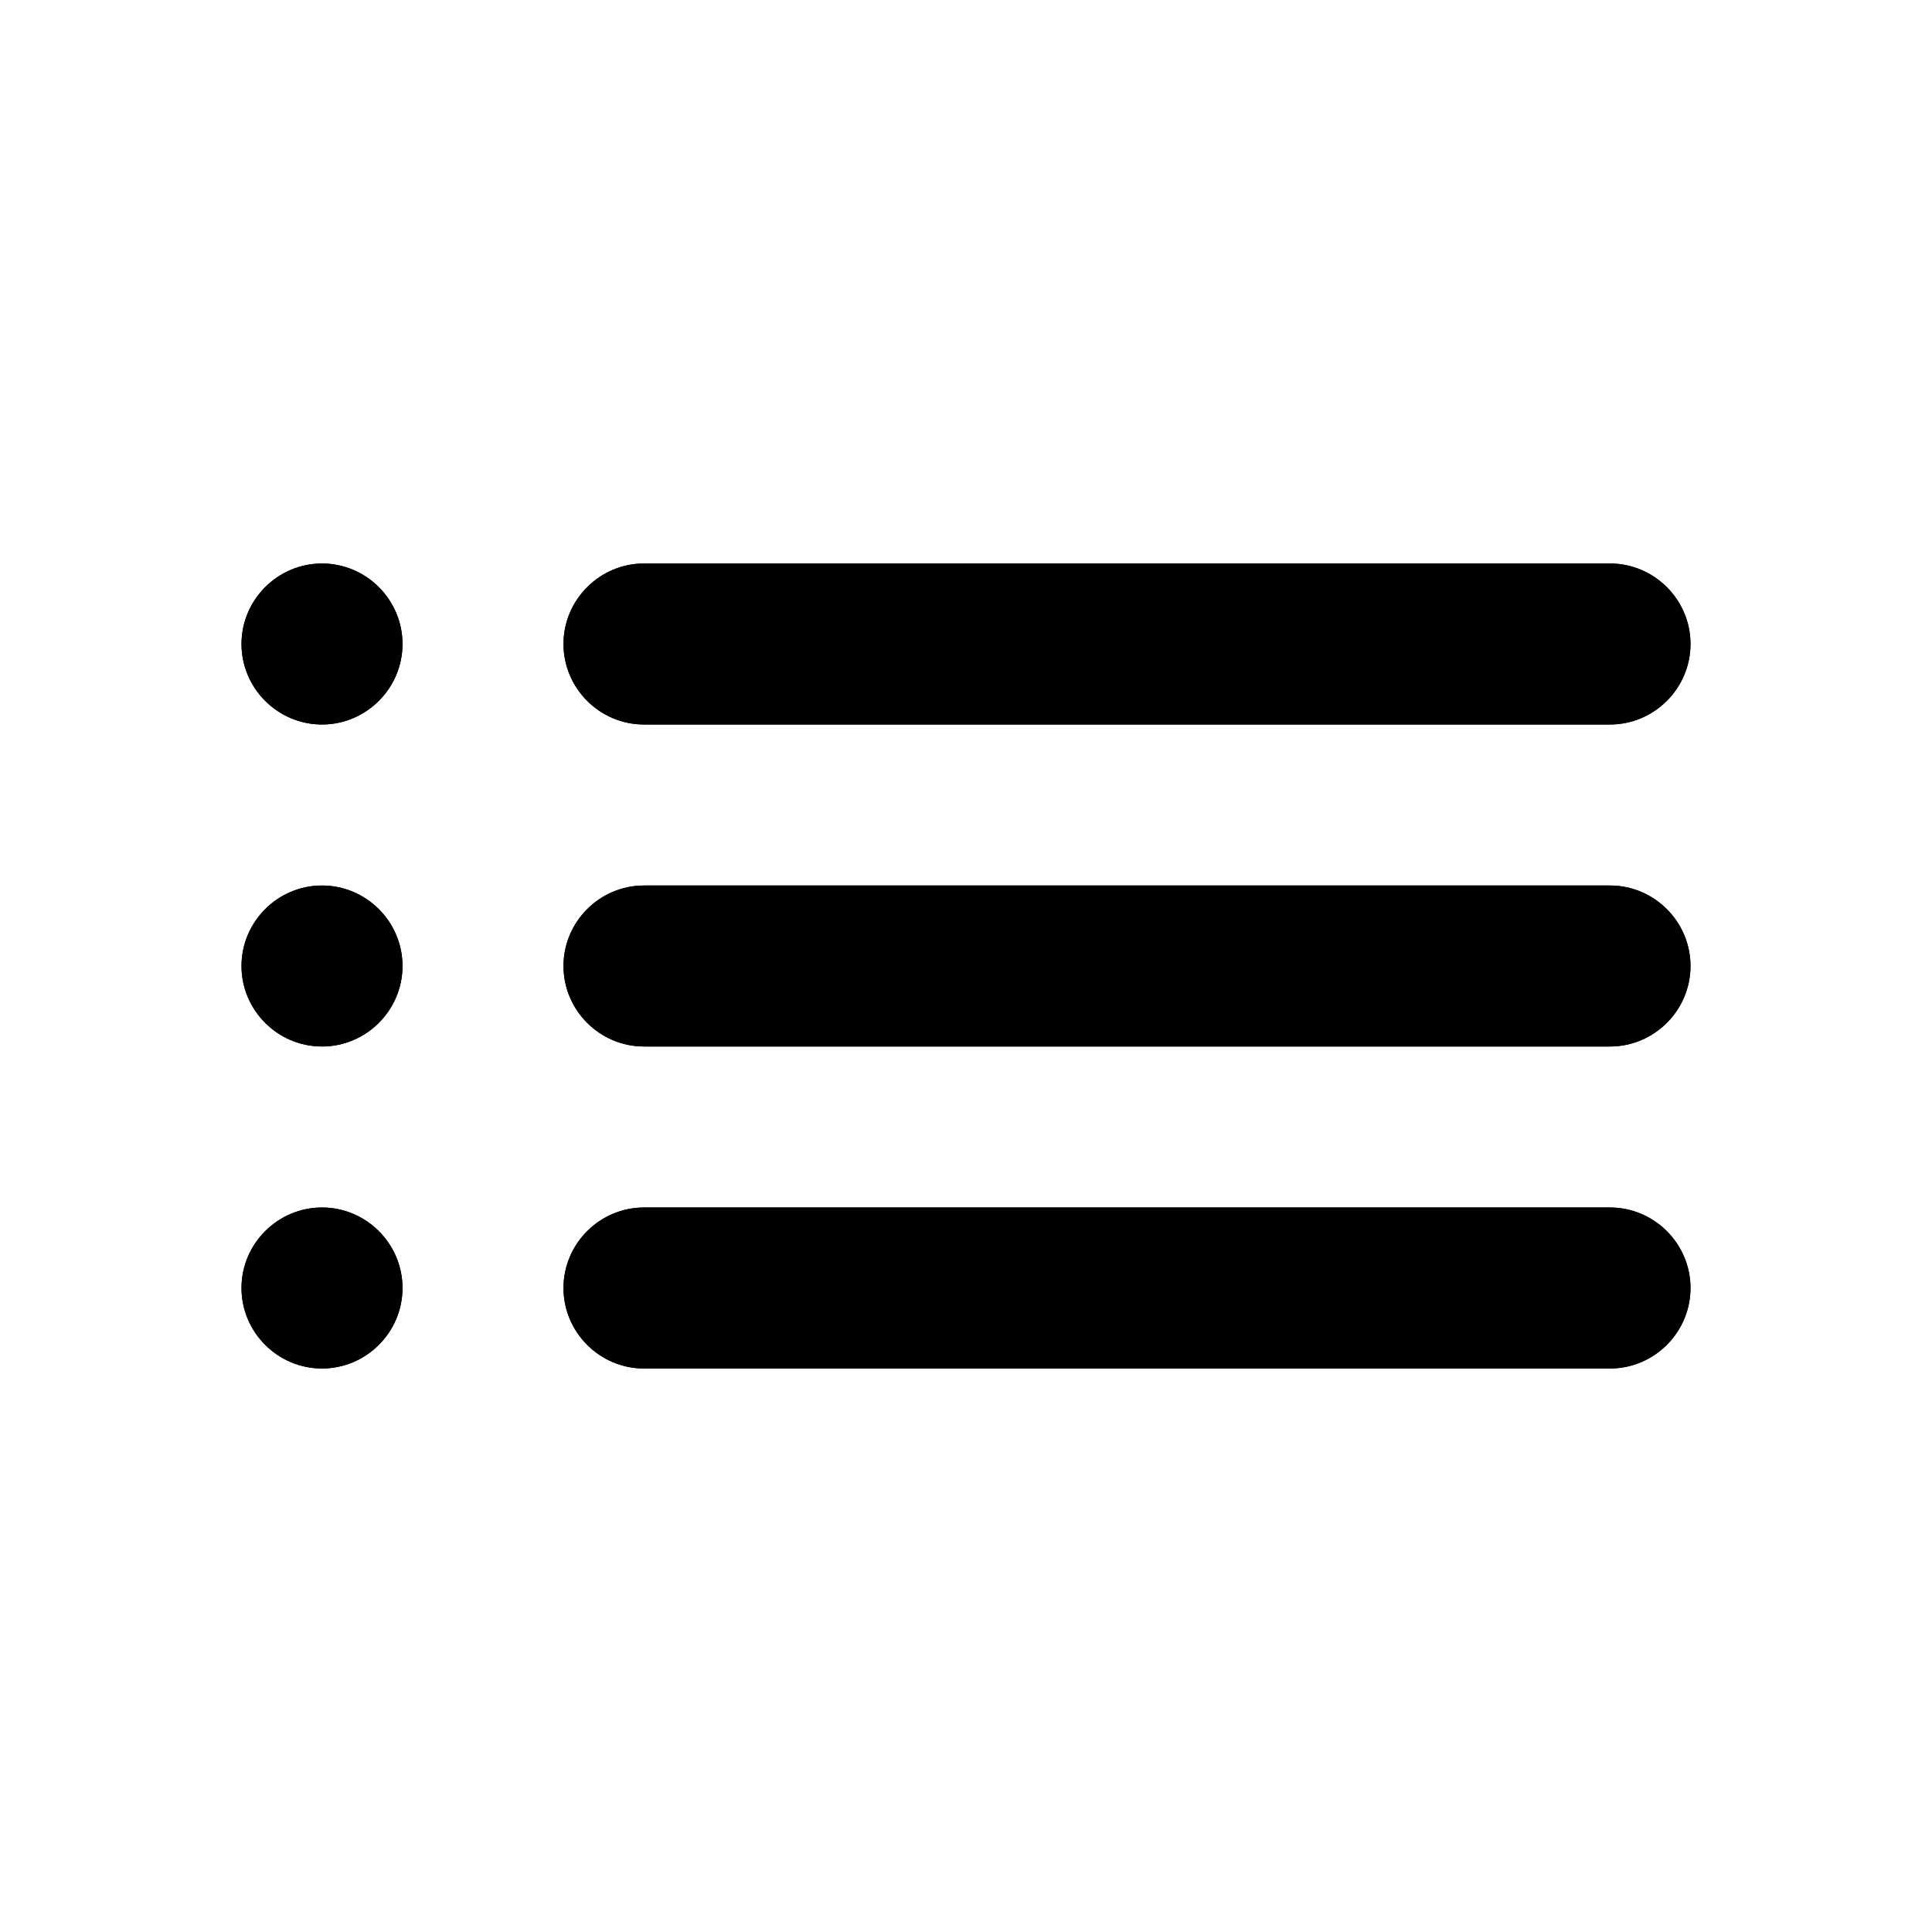 <?xml version="1.0" encoding="utf-8"?><!--Generator: Adobe Illustrator 19.1.0, SVG Export Plug-In . SVG Version: 6.00 Build 0)--><svg version="1.1" xmlns="http://www.w3.org/2000/svg" xmlns:xlink="http://www.w3.org/1999/xlink" x="0px" y="0px" width="24px" height="24px" viewBox="0 0 24 24" enable-background="new 0 0 24 24" xml:space="preserve"><g id="Header_x2F_BG" display="none"><rect x="-358" y="-94" display="inline" fill="#F1F1F2" width="520" height="520"/></g><g id="Bounding_Boxes"><g id="ui_x5F_spec_x5F_header_copy_3" display="none"/></g><g id="Rounded"><g id="ui_x5F_spec_x5F_header_copy_5" display="none"/><path d="M4,13L4,13c0.55,0,1-0.45,1-1v0c0-0.55-0.45-1-1-1h0c-0.55,0-1,0.45-1,1v0C3,12.55,3.45,13,4,13z M4,17L4,17
		c0.55,0,1-0.45,1-1v0c0-0.55-0.45-1-1-1h0c-0.55,0-1,0.45-1,1v0C3,16.55,3.45,17,4,17z M4,9L4,9c0.55,0,1-0.45,1-1v0
		c0-0.55-0.45-1-1-1h0C3.45,7,3,7.45,3,8v0C3,8.55,3.45,9,4,9z M8,13h12c0.55,0,1-0.45,1-1v0c0-0.55-0.45-1-1-1H8
		c-0.55,0-1,0.45-1,1v0C7,12.55,7.45,13,8,13z M8,17h12c0.55,0,1-0.45,1-1v0c0-0.55-0.45-1-1-1H8c-0.55,0-1,0.45-1,1v0
		C7,16.55,7.45,17,8,17z M7,8L7,8c0,0.55,0.45,1,1,1h12c0.55,0,1-0.45,1-1v0c0-0.55-0.45-1-1-1H8C7.45,7,7,7.45,7,8z" fill="currentColor"/><path d="M4,13L4,13c0.55,0,1-0.45,1-1v0c0-0.55-0.45-1-1-1h0c-0.55,0-1,0.45-1,1v0C3,12.55,3.45,13,4,13z M4,17L4,17
		c0.55,0,1-0.45,1-1v0c0-0.55-0.45-1-1-1h0c-0.55,0-1,0.45-1,1v0C3,16.55,3.45,17,4,17z M4,9L4,9c0.55,0,1-0.45,1-1v0
		c0-0.55-0.45-1-1-1h0C3.45,7,3,7.45,3,8v0C3,8.55,3.45,9,4,9z M8,13h12c0.55,0,1-0.45,1-1v0c0-0.55-0.45-1-1-1H8
		c-0.55,0-1,0.45-1,1v0C7,12.55,7.45,13,8,13z M8,17h12c0.55,0,1-0.45,1-1v0c0-0.55-0.45-1-1-1H8c-0.55,0-1,0.45-1,1v0
		C7,16.55,7.45,17,8,17z M7,8L7,8c0,0.55,0.45,1,1,1h12c0.55,0,1-0.45,1-1v0c0-0.55-0.45-1-1-1H8C7.45,7,7,7.45,7,8z" fill="currentColor"/></g><g id="Sharp" display="none"><g id="ui_x5F_spec_x5F_header_copy_4"/><path display="inline" d="M3,13h2v-2H3V13z M3,17h2v-2H3V17z M3,9h2V7H3V9z M7,13h14v-2H7V13z M7,17h14v-2H7V17z M7,7v2h14V7H7z" fill="currentColor"/><path display="inline" d="M3,13h2v-2H3V13z M3,17h2v-2H3V17z M3,9h2V7H3V9z M7,13h14v-2H7V13z M7,17h14v-2H7V17z M7,7v2h14V7H7z" fill="currentColor"/></g><g id="Outline" display="none"><g id="ui_x5F_spec_x5F_header"/><path display="inline" d="M3,13h2v-2H3V13z M3,17h2v-2H3V17z M3,9h2V7H3V9z M7,13h14v-2H7V13z M7,17h14v-2H7V17z M7,7v2h14V7H7z" fill="currentColor"/><path display="inline" d="M3,13h2v-2H3V13z M3,17h2v-2H3V17z M3,9h2V7H3V9z M7,13h14v-2H7V13z M7,17h14v-2H7V17z M7,7v2h14V7H7z" fill="currentColor"/></g><g id="Duotone" display="none"><g id="ui_x5F_spec_x5F_header_copy_2"/><path display="inline" d="M3,13h2v-2H3V13z M3,17h2v-2H3V17z M3,9h2V7H3V9z M7,13h14v-2H7V13z M7,17h14v-2H7V17z M7,7v2h14V7H7z" fill="currentColor"/><path display="inline" d="M3,13h2v-2H3V13z M3,17h2v-2H3V17z M3,9h2V7H3V9z M7,13h14v-2H7V13z M7,17h14v-2H7V17z M7,7v2h14V7H7z" fill="currentColor"/></g><g id="Material" display="none"><g id="ui_x5F_spec_x5F_header_copy"/><path display="inline" d="M3,13h2v-2H3V13z M3,17h2v-2H3V17z M3,9h2V7H3V9z M7,13h14v-2H7V13z M7,17h14v-2H7V17z M7,7v2h14V7H7z" fill="currentColor"/></g></svg>
